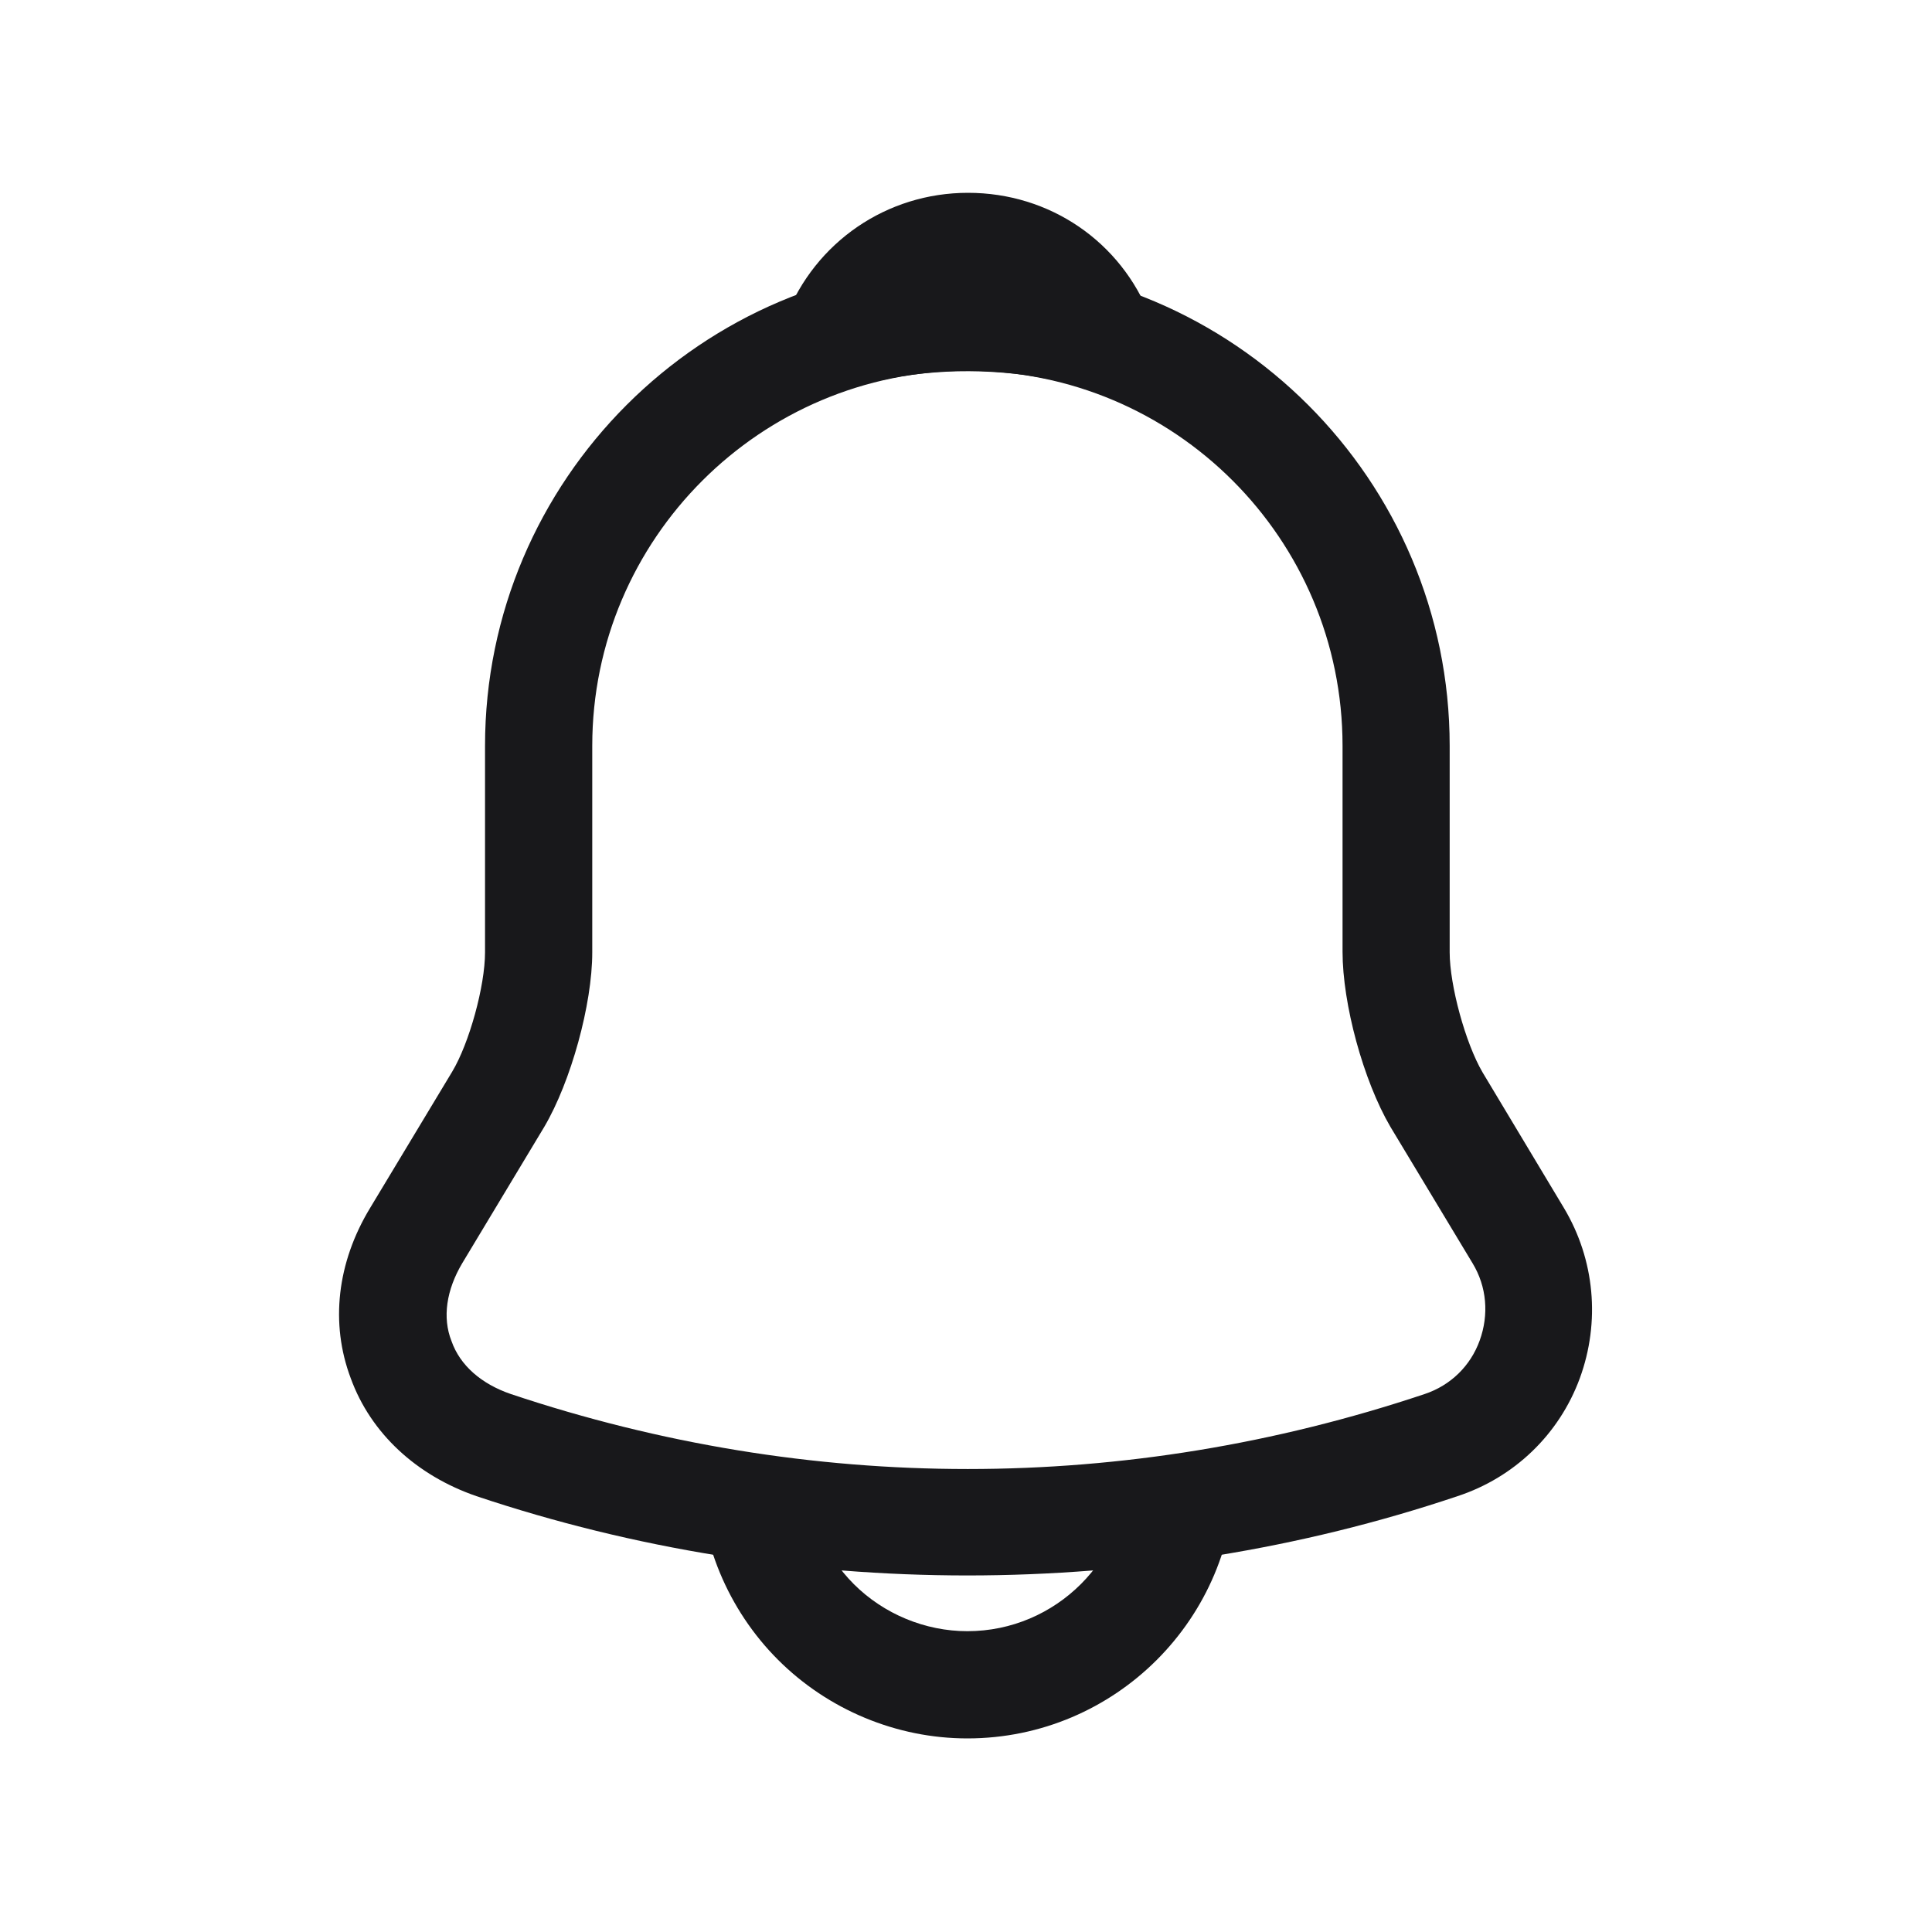 <svg width="20" height="20" viewBox="0 0 20 20" fill="none" xmlns="http://www.w3.org/2000/svg">
<g id="vuesax/outline/notification">
<g id="notification">
<path id="Vector" d="M10.014 16.309C8.291 16.309 6.567 16.036 4.932 15.488C4.311 15.274 3.838 14.837 3.631 14.268C3.416 13.698 3.49 13.069 3.83 12.507L4.681 11.094C4.858 10.799 5.021 10.207 5.021 9.859V7.721C5.021 4.97 7.263 2.728 10.014 2.728C12.766 2.728 15.007 4.97 15.007 7.721L15.007 9.859C15.007 10.199 15.17 10.799 15.348 11.102L16.191 12.507C16.509 13.04 16.568 13.683 16.354 14.268C16.139 14.852 15.673 15.296 15.089 15.488C13.461 16.036 11.738 16.309 10.014 16.309ZM10.014 3.838C7.877 3.838 6.131 5.576 6.131 7.721L6.131 9.859C6.131 10.399 5.909 11.198 5.635 11.664L4.785 13.077C4.622 13.351 4.577 13.639 4.674 13.883C4.762 14.135 4.984 14.327 5.288 14.431C8.38 15.466 11.656 15.466 14.748 14.431C15.015 14.342 15.222 14.142 15.318 13.876C15.414 13.61 15.392 13.321 15.244 13.077L14.393 11.664C14.112 11.183 13.898 10.392 13.898 9.852L13.898 7.721C13.898 5.576 12.159 3.838 10.014 3.838Z" fill="#18181B"/>
<path id="Vector_2" d="M11.39 4.038C11.338 4.038 11.287 4.03 11.235 4.015C11.02 3.956 10.813 3.912 10.613 3.882C9.985 3.801 9.378 3.845 8.808 4.015C8.601 4.082 8.379 4.015 8.239 3.86C8.098 3.705 8.054 3.483 8.135 3.283C8.439 2.506 9.178 1.996 10.021 1.996C10.865 1.996 11.604 2.499 11.908 3.283C11.982 3.483 11.945 3.705 11.804 3.86C11.693 3.978 11.538 4.038 11.39 4.038Z" fill="#18181B"/>
<path id="Vector_3" d="M10.014 17.996C9.282 17.996 8.572 17.7 8.054 17.182C7.536 16.664 7.24 15.954 7.24 15.222H8.35C8.35 15.658 8.527 16.087 8.838 16.398C9.149 16.709 9.578 16.886 10.014 16.886C10.931 16.886 11.678 16.139 11.678 15.222L12.788 15.222C12.788 16.753 11.545 17.996 10.014 17.996Z" fill="#18181B"/>
</g>
</g>
</svg>
